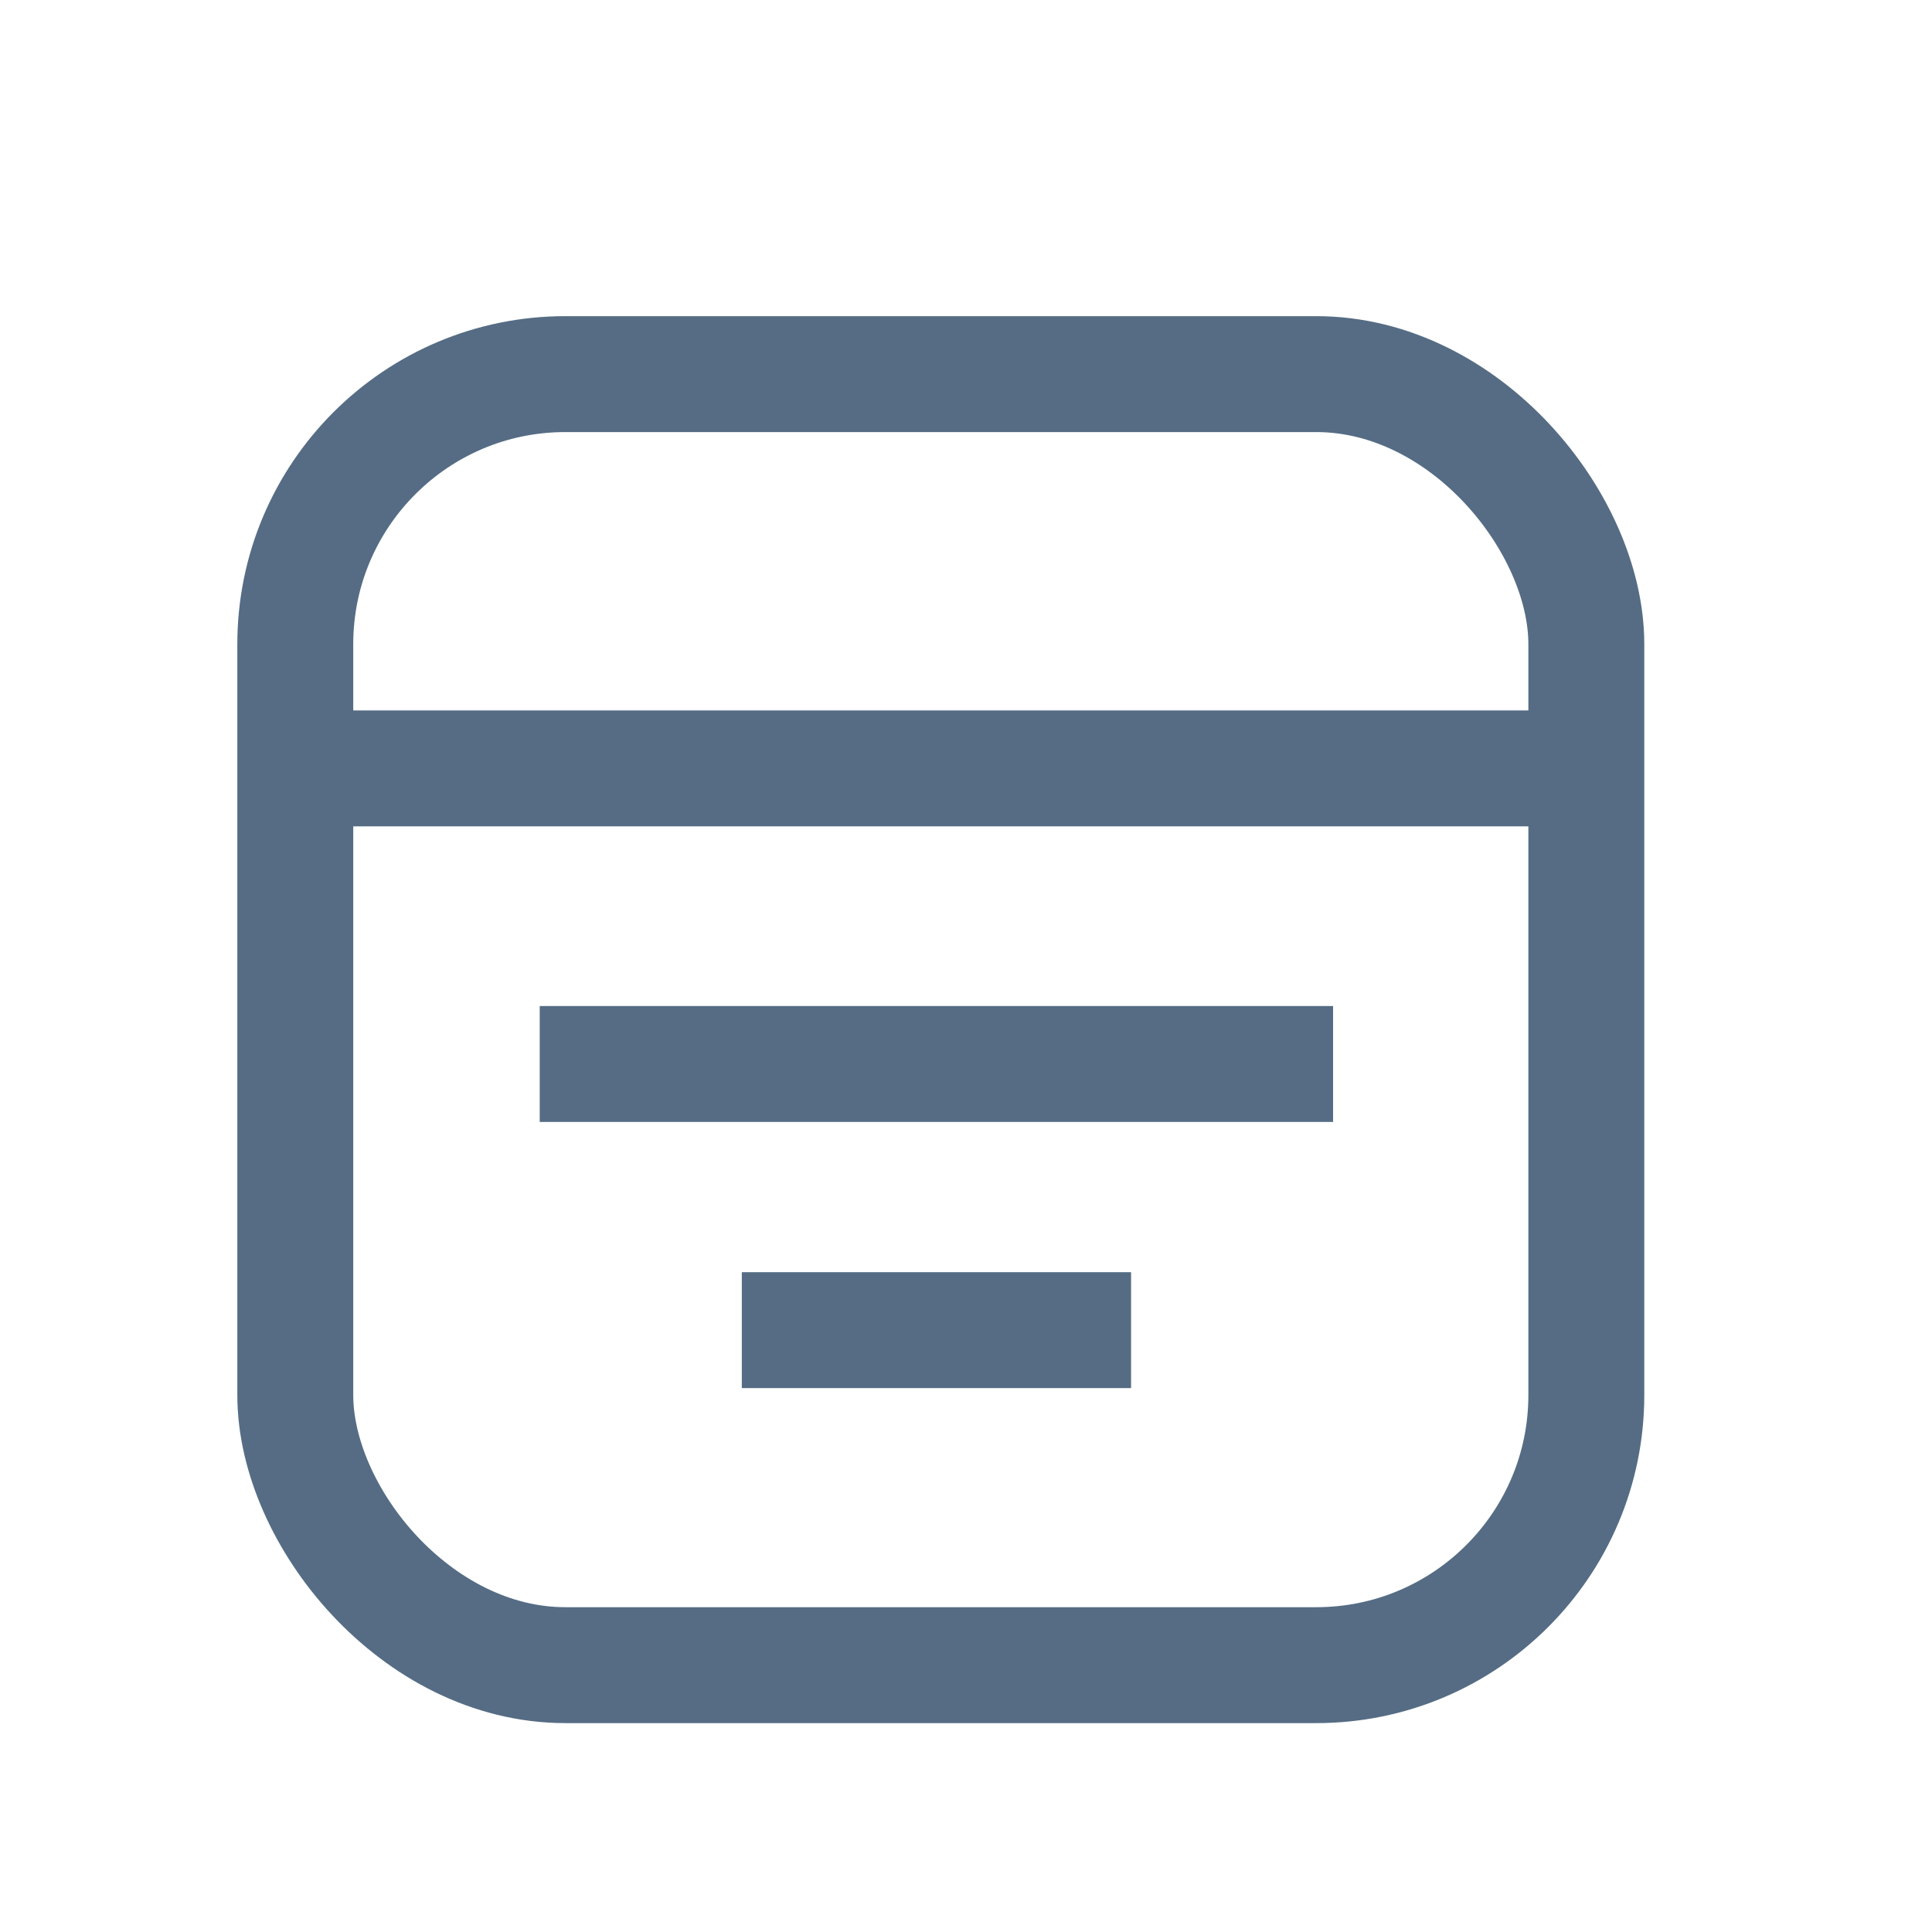 <svg width="25" height="25" viewBox="0 0 25 25" fill="none" xmlns="http://www.w3.org/2000/svg">
<rect x="3.821" y="4.841" width="16.706" height="16.706" rx="3.495" stroke="#556C84" stroke-width="1.5"/>
<path d="M3.86 9.943H20.375" stroke="#556C84" stroke-width="1.5"/>
<path d="M6.984 13.768H17.25" stroke="#556C84" stroke-width="1.5"/>
<path d="M9.599 17.212H14.636" stroke="#556C84" stroke-width="1.5"/>
</svg>
